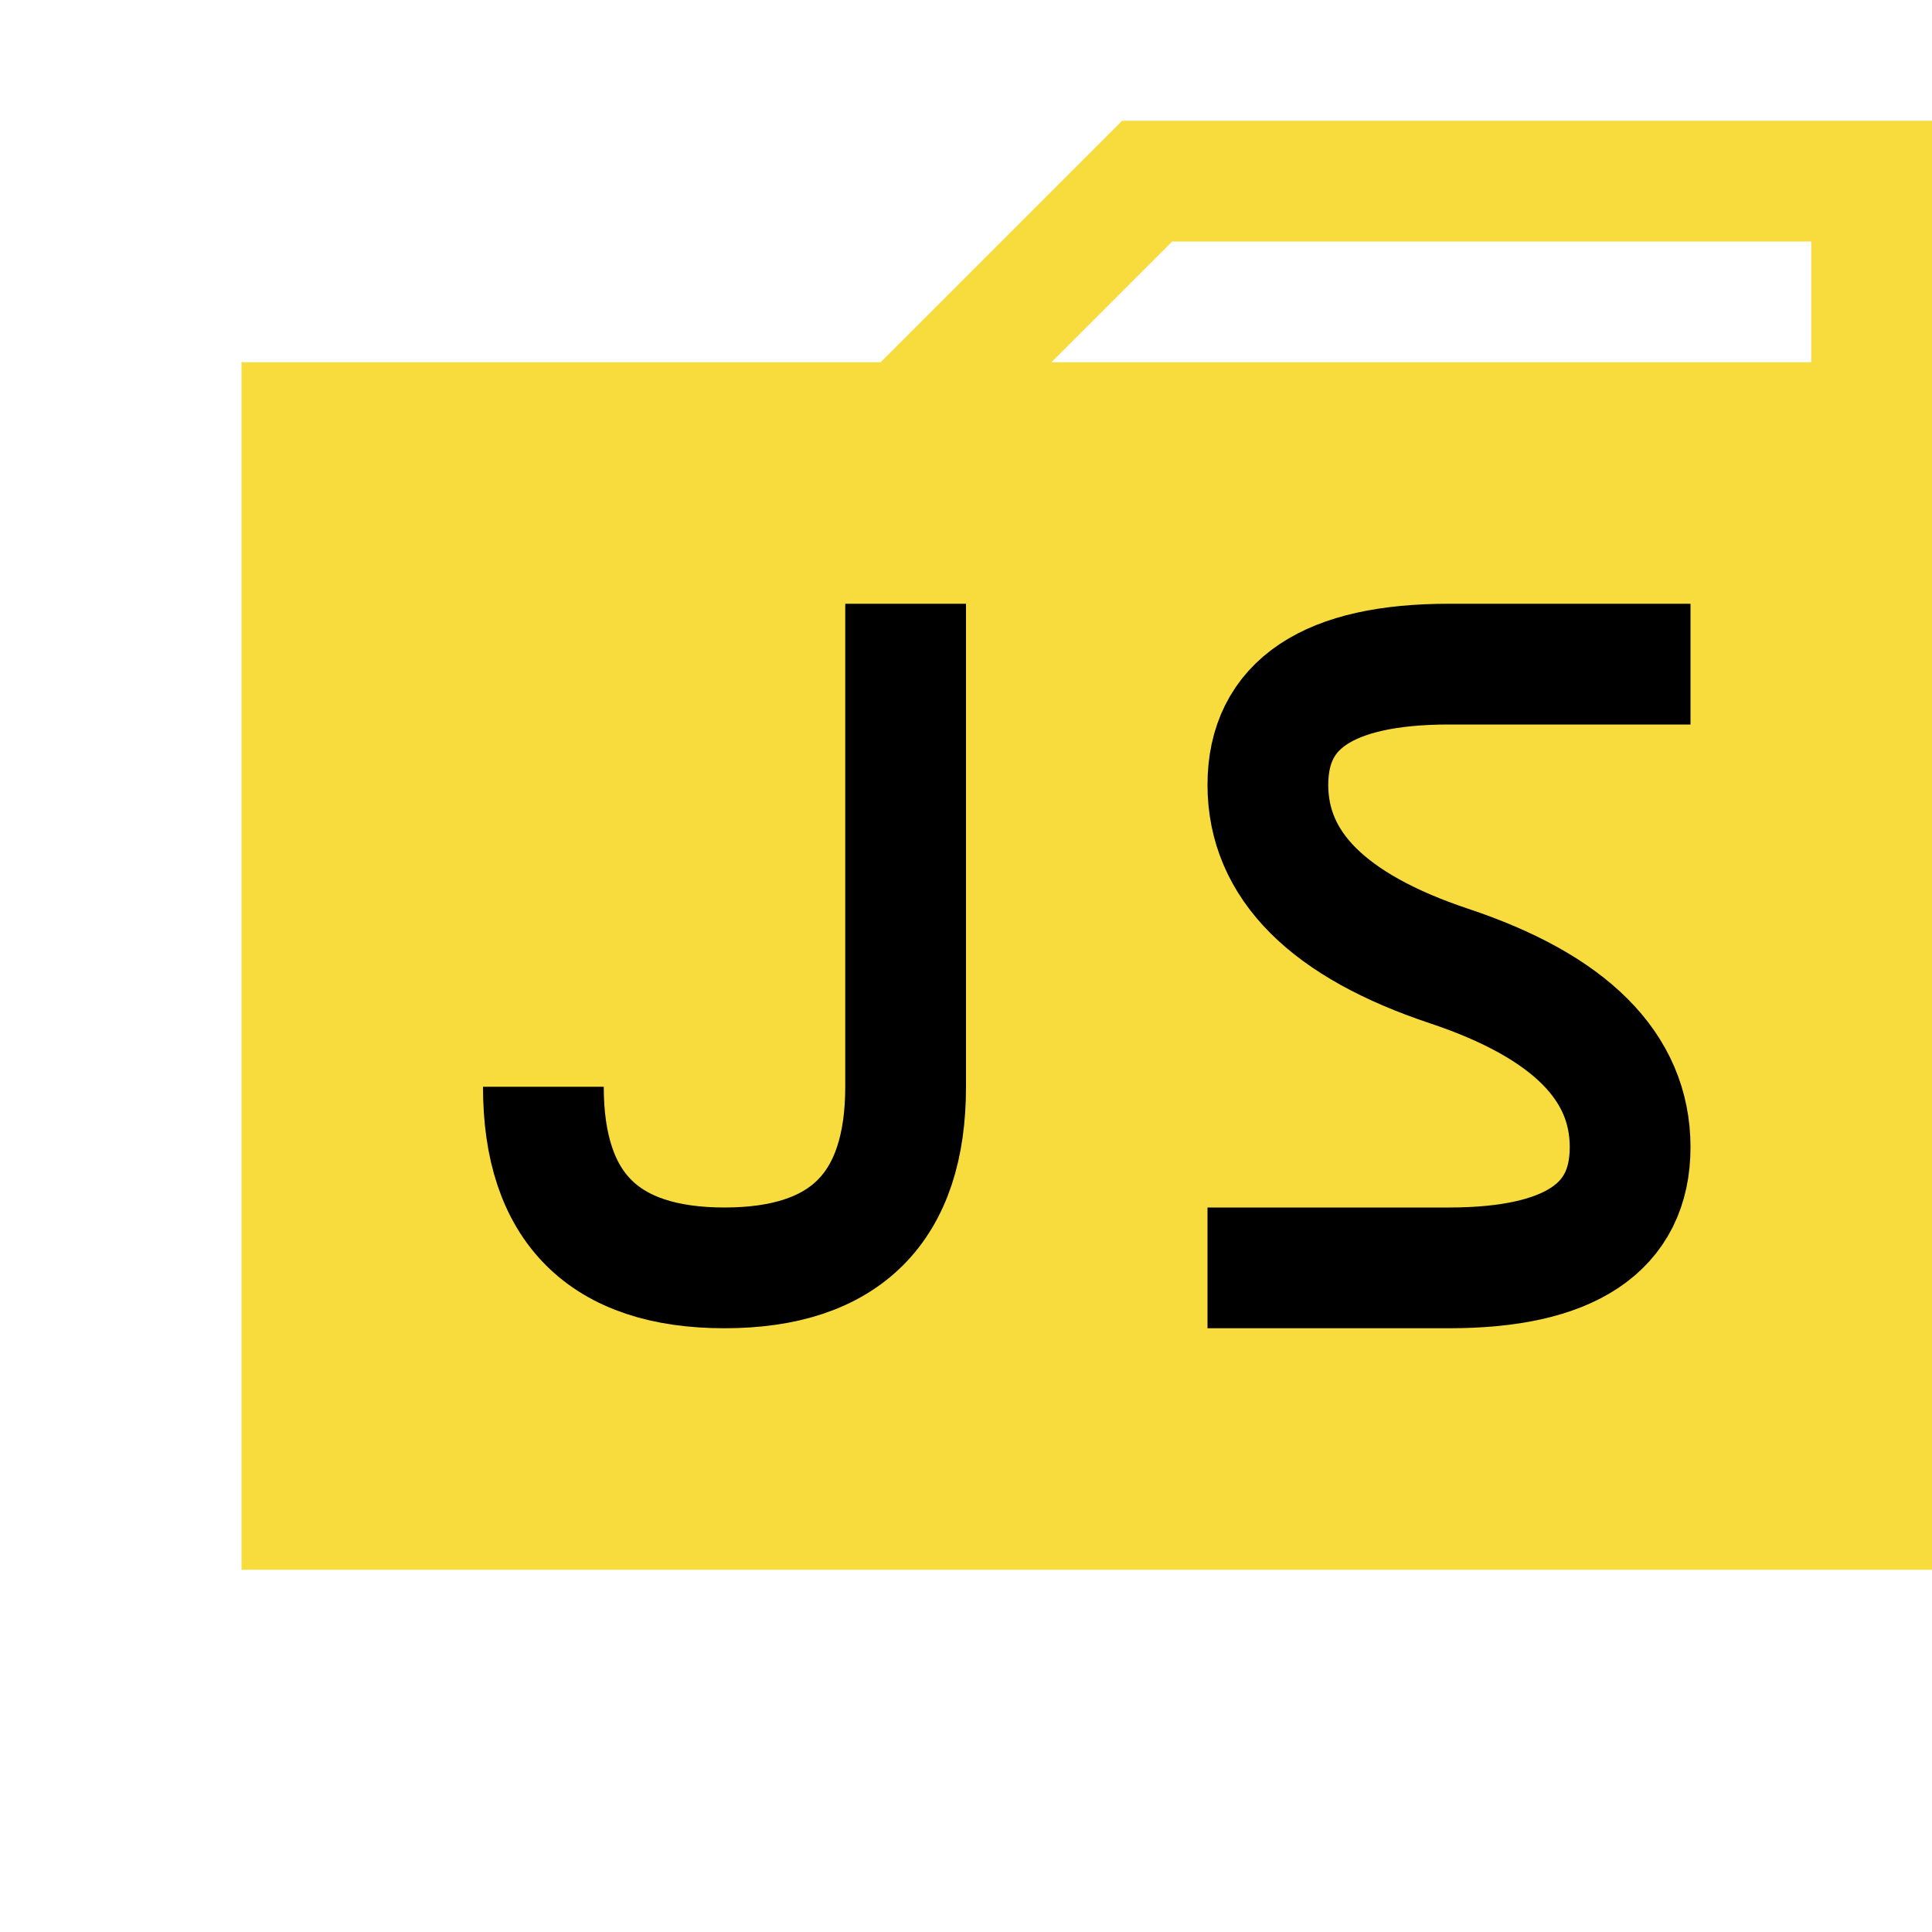<?xml version="1.0" encoding="UTF-8"?>
<svg xmlns="http://www.w3.org/2000/svg" width="320" height="320" version="1.1">
    <rect width="280" height="200" x="40" y="60" fill="#f8dc3d"/>
    <polyline fill="none" stroke="#f8dc3d" stroke-width="20" points="150,70 190,30 310,30 310,70"/>
    <g fill="none" stroke="#000000" stroke-width="20" transform="translate(80 100)">
        <path d="M 70,0 V 80 Q 70,110 40,110 Q 10,110 10,80"/>
        <path d="M 200,10 H 160 Q 130,10 130,30 Q 130,50 160,60 Q 190,70 190,90 Q 190,110 160,110 H 120"/>
    </g>
</svg>
